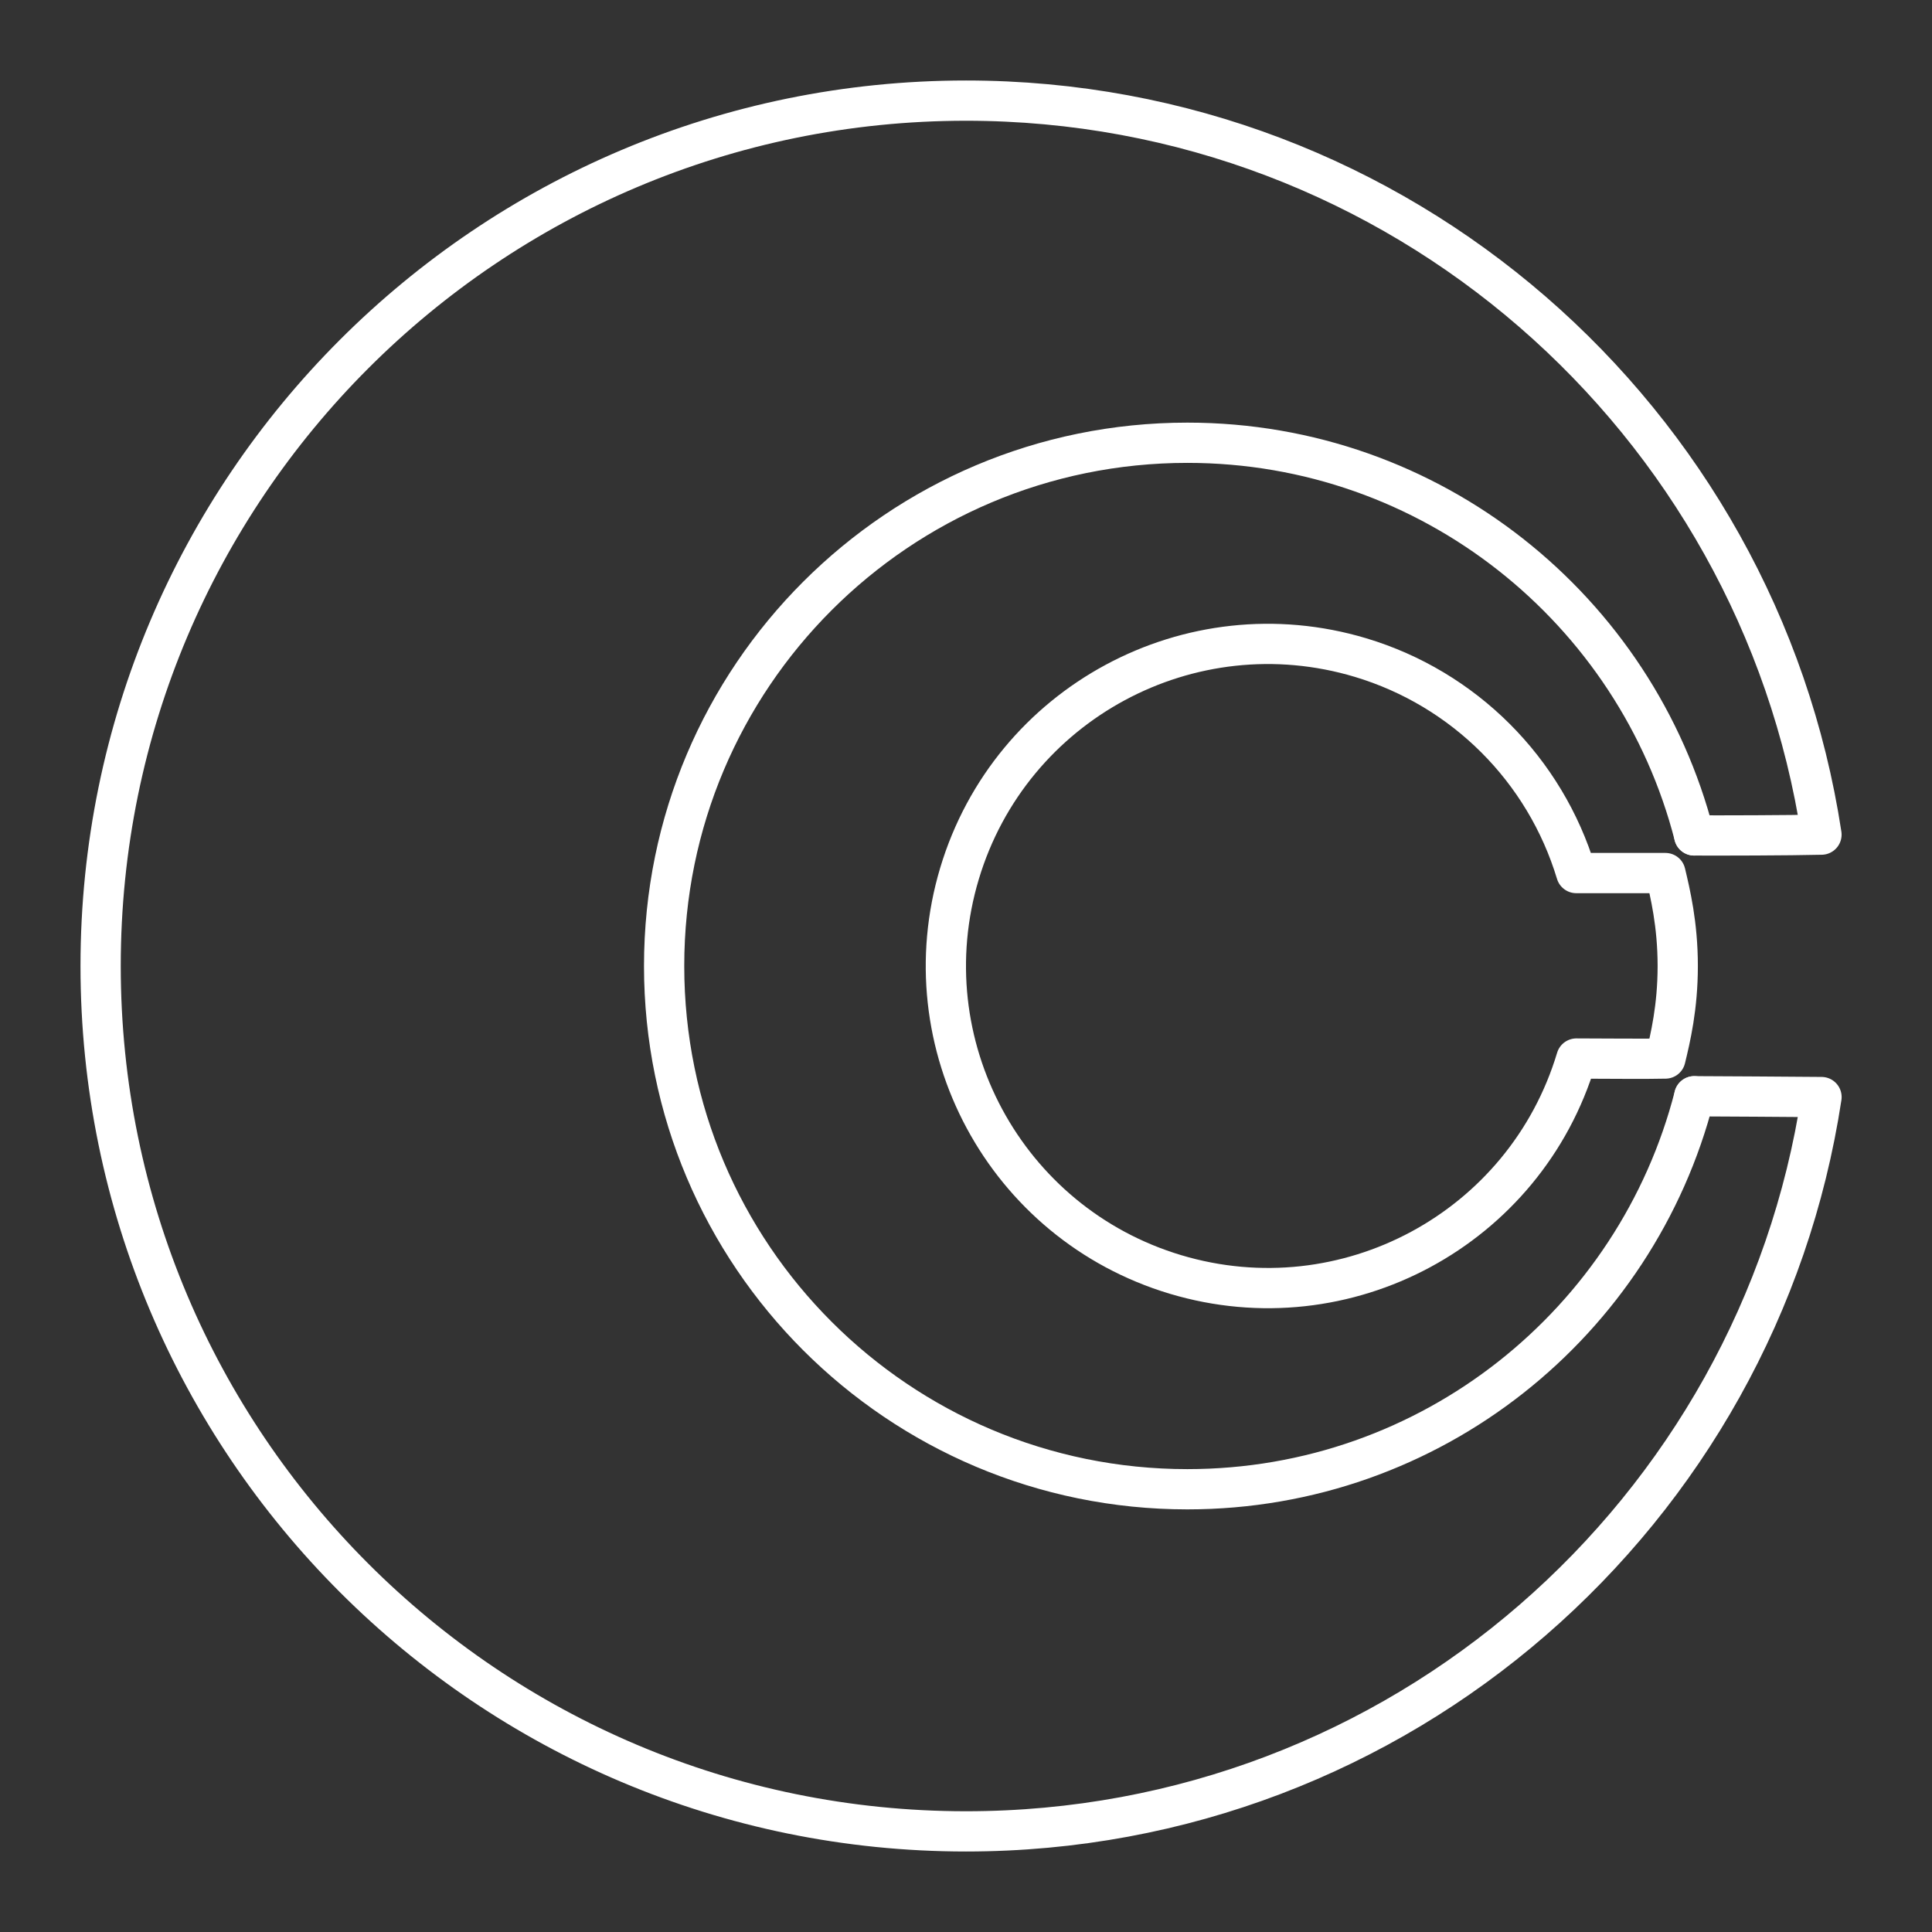 <?xml version="1.0" encoding="UTF-8"?><svg id="a" xmlns="http://www.w3.org/2000/svg" viewBox="0 0 48 48"><rect x="0" y="0" width="48" height="48" fill="#333333" stroke="none"/><defs><style>.b{fill:none;stroke:#fff;stroke-linecap:round;stroke-linejoin:round;}</style></defs><path class="b" d="M42.094,27.236c.68,.005,2.29,.01,3.161,.02-1.57,10.33-10.488,18.244-21.255,18.244-11.874,0-21.5-9.626-21.5-21.5S12.126,2.5,24,2.5c10.764,0,19.681,7.91,21.254,18.236-.802,.02-2.51,.023-3.162,.02"/><path class="b" d="M42.094,27.236c-1.438,5.614-6.531,9.764-12.594,9.764-7.18,0-13-5.82-13-13s5.82-13,13-13c6.06,0,11.151,4.146,12.592,9.756"/><path class="b" d="M41.377,21.691c.117,.495,.306,1.27,.306,2.309,0,1.027-.183,1.79-.306,2.299-.506,.014-1.586-.001-2.212,0-1.27,4.232-5.73,6.633-9.962,5.364-4.232-1.27-6.633-5.73-5.364-9.962s5.73-6.633,9.962-5.364c2.572,.772,4.585,2.782,5.361,5.354,0,0,2.215,0,2.215,0Z"/></svg>